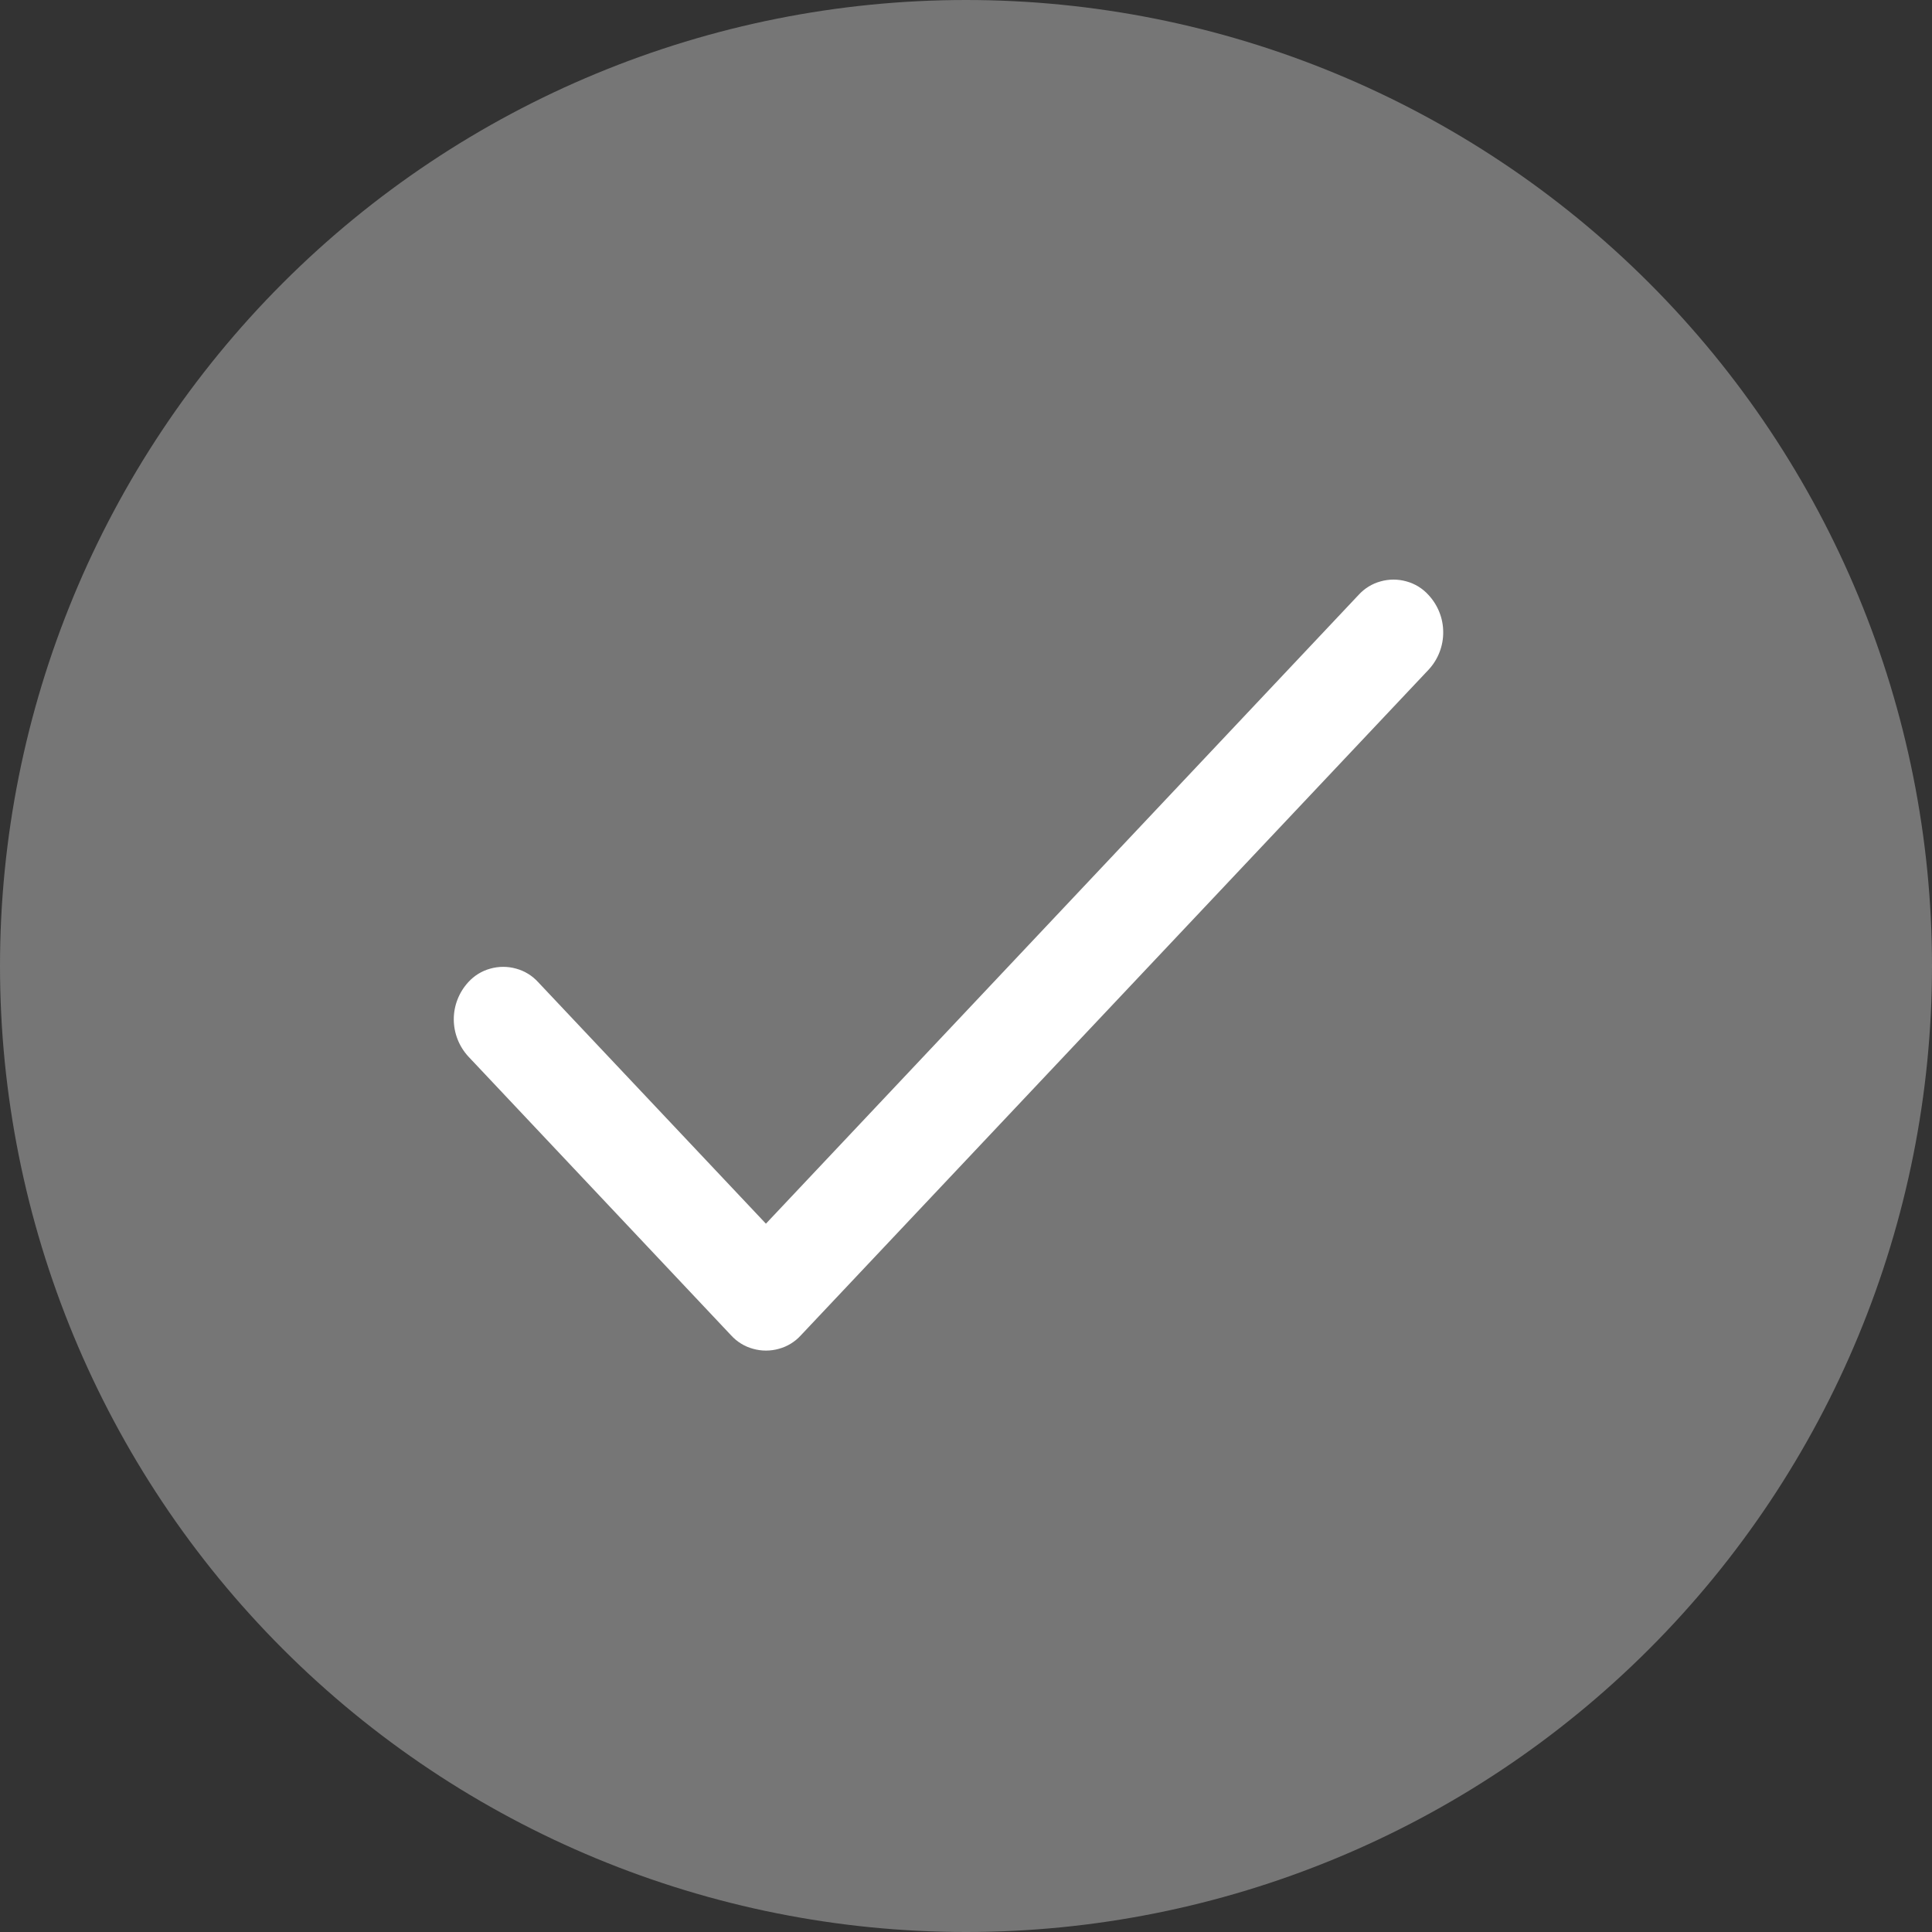 <svg
    xmlns="http://www.w3.org/2000/svg"
    viewBox="0 0 16 16"
    id="vector">
    <rect x="0" y="0" width="16" height="16" fill="#333333" stroke="none"/>
    <path
        id="path"
        d="M 8 8 M 0 8 C 0 5.879 0.843 3.843 2.343 2.343 C 3.843 0.843 5.879 0 8 0 C 10.121 0 12.157 0.843 13.657 2.343 C 15.157 3.843 16 5.879 16 8 C 16 10.121 15.157 12.157 13.657 13.657 C 12.157 15.157 10.121 16 8 16 C 5.879 16 3.843 15.157 2.343 13.657 C 0.843 12.157 0 10.121 0 8"
        fill="#767676"/>
    <path
        id="path_1"
        d="M 11.83 4.927 C 11.781 4.873 11.718 4.834 11.648 4.815 C 11.578 4.795 11.503 4.795 11.433 4.815 C 11.363 4.834 11.3 4.873 11.251 4.927 L 8.3 8.058 L 6.343 10.134 L 4.457 8.134 C 4.408 8.08 4.345 8.041 4.275 8.022 C 4.205 8.002 4.13 8.002 4.06 8.022 C 3.99 8.041 3.927 8.08 3.878 8.134 C 3.801 8.218 3.758 8.328 3.758 8.441 C 3.758 8.555 3.801 8.665 3.878 8.749 L 6.054 11.058 C 6.103 11.112 6.166 11.151 6.236 11.17 C 6.306 11.19 6.381 11.19 6.451 11.17 C 6.521 11.151 6.584 11.112 6.633 11.058 L 11.833 5.544 C 11.91 5.46 11.953 5.349 11.952 5.235 C 11.952 5.121 11.908 5.011 11.83 4.927 Z"
        fill="#ffffff"/>
</svg>
